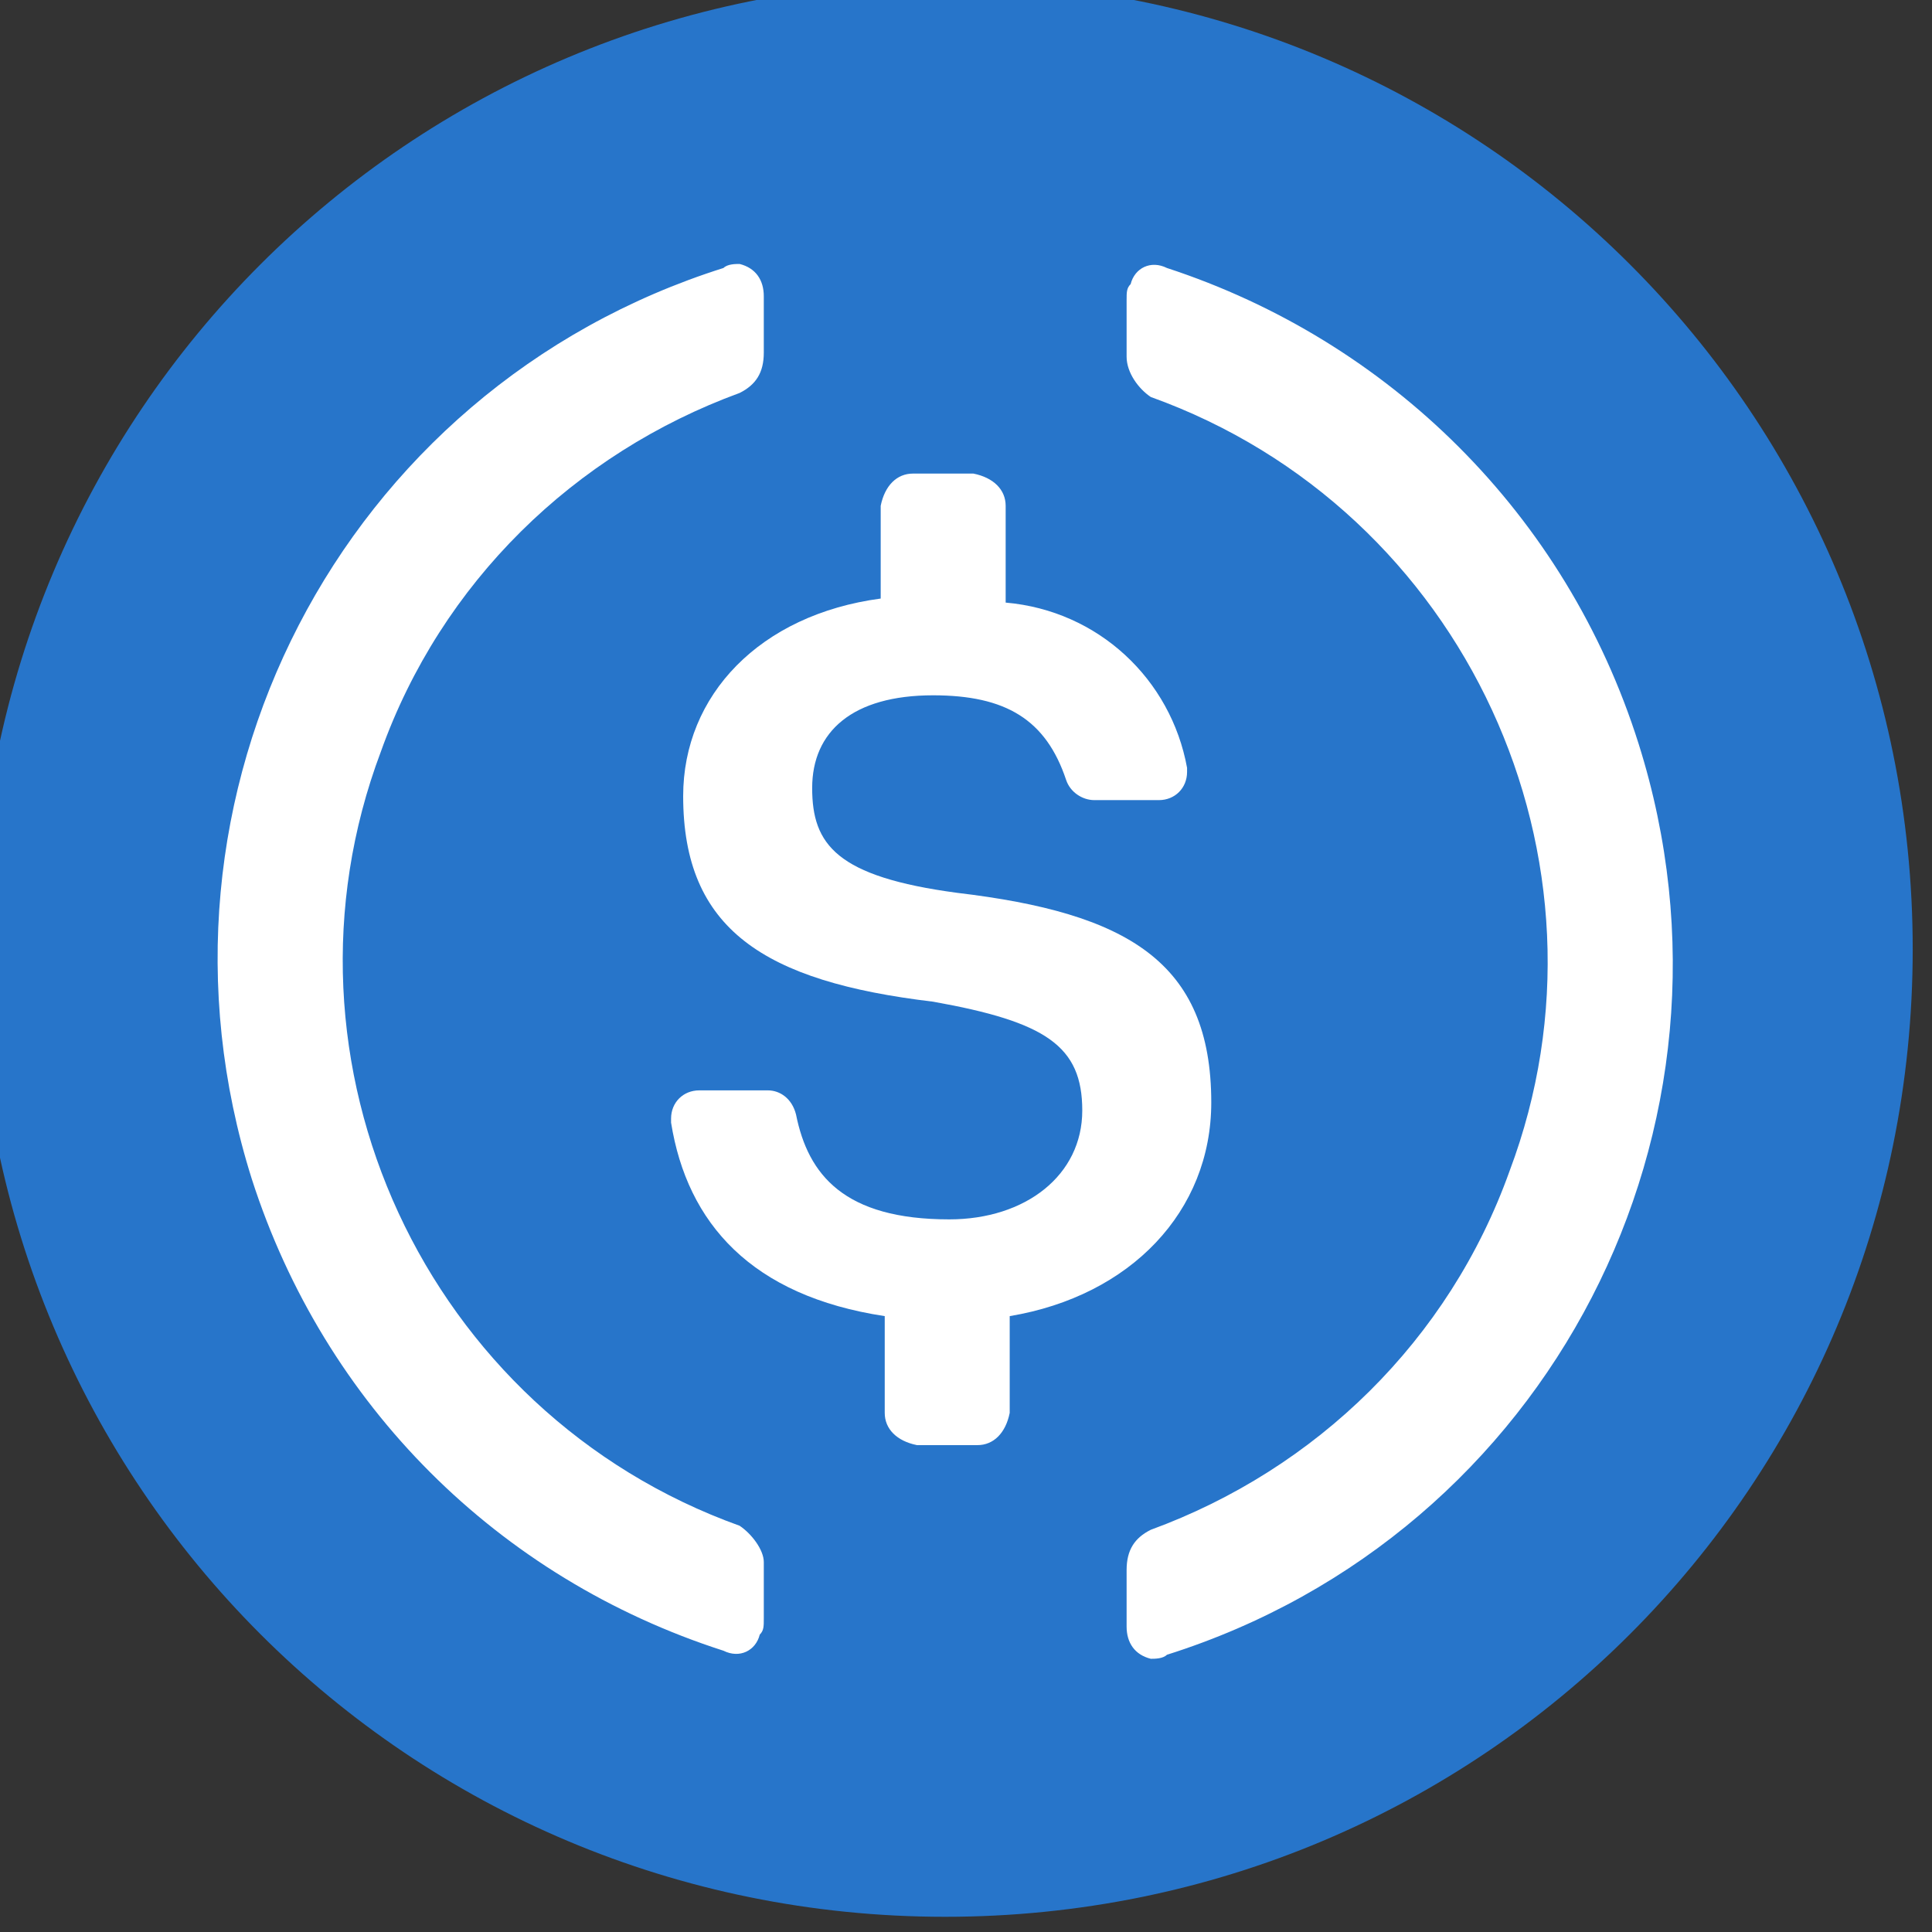 <?xml version="1.0" encoding="utf-8"?>
<!-- Generator: Adobe Illustrator 25.2.1, SVG Export Plug-In . SVG Version: 6.00 Build 0)  -->
<svg version="1.1" id="Layer_1" xmlns="http://www.w3.org/2000/svg" xmlns:xlink="http://www.w3.org/1999/xlink" x="0px" y="0px"
	 viewBox="0 0 36 36" style="enable-background:new 0 0 36 36;" xml:space="preserve">
<rect x="0" y="0" width="36" height="36" fill="#333333" stroke="none"/>
<style type="text/css">
	.st0{fill:#2775CA;}
	.st1{fill:#FFFFFF;}
</style>
<g id="g941" transform="matrix(0.105,0,0,0.105,265.973,217.438)">
	<path id="path924" class="st0" d="M-2365.339-1730.679c95.149,0,171.697-76.548,171.697-171.697s-76.548-171.697-171.697-171.697
		s-171.697,76.547-171.697,171.697S-2460.488-1730.679-2365.339-1730.679z"/>
	<path id="path926" class="st1" d="M-2318.122-1875.191c0-25.038-15.024-33.623-45.071-37.2
		c-21.462-2.862-25.754-8.585-25.754-18.602c0-10.017,7.155-16.454,21.462-16.454c12.877,0,20.032,4.292,23.608,15.024
		c0.716,2.146,2.862,3.576,5.009,3.576h11.445c2.862,0,5.008-2.146,5.008-5.007v-0.716c-2.862-15.74-15.74-27.901-32.193-29.331
		v-17.17c0-2.862-2.146-5.008-5.723-5.724h-10.731c-2.862,0-5.008,2.146-5.724,5.724v16.454
		c-21.462,2.862-35.053,17.17-35.053,35.055c0,23.608,14.307,32.907,44.354,36.485c20.032,3.576,26.471,7.869,26.471,19.316
		s-10.017,19.316-23.608,19.316c-18.602,0-25.04-7.871-27.187-18.602c-0.714-2.86-2.86-4.292-5.007-4.292h-12.163
		c-2.86,0-5.007,2.146-5.007,5.008v0.716c2.86,17.884,14.307,30.761,37.916,34.339v17.17c0,2.86,2.146,5.007,5.723,5.723h10.731
		c2.862,0,5.009-2.146,5.724-5.723v-17.17C-2332.43-1840.852-2318.122-1855.875-2318.122-1875.191L-2318.122-1875.191z"/>
	<path id="path928" class="st1" d="M-2401.824-1800.074c-55.802-20.03-84.418-82.27-63.67-137.357
		c10.731-30.047,34.339-52.939,63.67-63.67c2.862-1.43,4.292-3.577,4.292-7.155v-10.015c0-2.862-1.43-5.008-4.292-5.723
		c-0.716,0-2.146,0-2.862,0.714c-67.963,21.462-105.164,93.719-83.702,161.682c12.877,40.062,43.64,70.825,83.702,83.702
		c2.862,1.43,5.724,0,6.439-2.862c0.716-0.714,0.716-1.43,0.716-2.86v-10.017
		C-2397.532-1795.782-2399.678-1798.642-2401.824-1800.074z M-2325.991-2023.28c-2.862-1.43-5.724,0-6.439,2.862
		c-0.716,0.716-0.716,1.43-0.716,2.862v10.015c0,2.862,2.146,5.723,4.292,7.155c55.802,20.03,84.418,82.27,63.67,137.357
		c-10.731,30.047-34.339,52.939-63.67,63.67c-2.862,1.43-4.292,3.576-4.292,7.155v10.015c0,2.862,1.43,5.008,4.292,5.723
		c0.716,0,2.146,0,2.862-0.714c67.963-21.462,105.164-93.719,83.702-161.682C-2255.166-1979.64-2286.645-2010.403-2325.991-2023.28z
		"/>
</g>
</svg>
